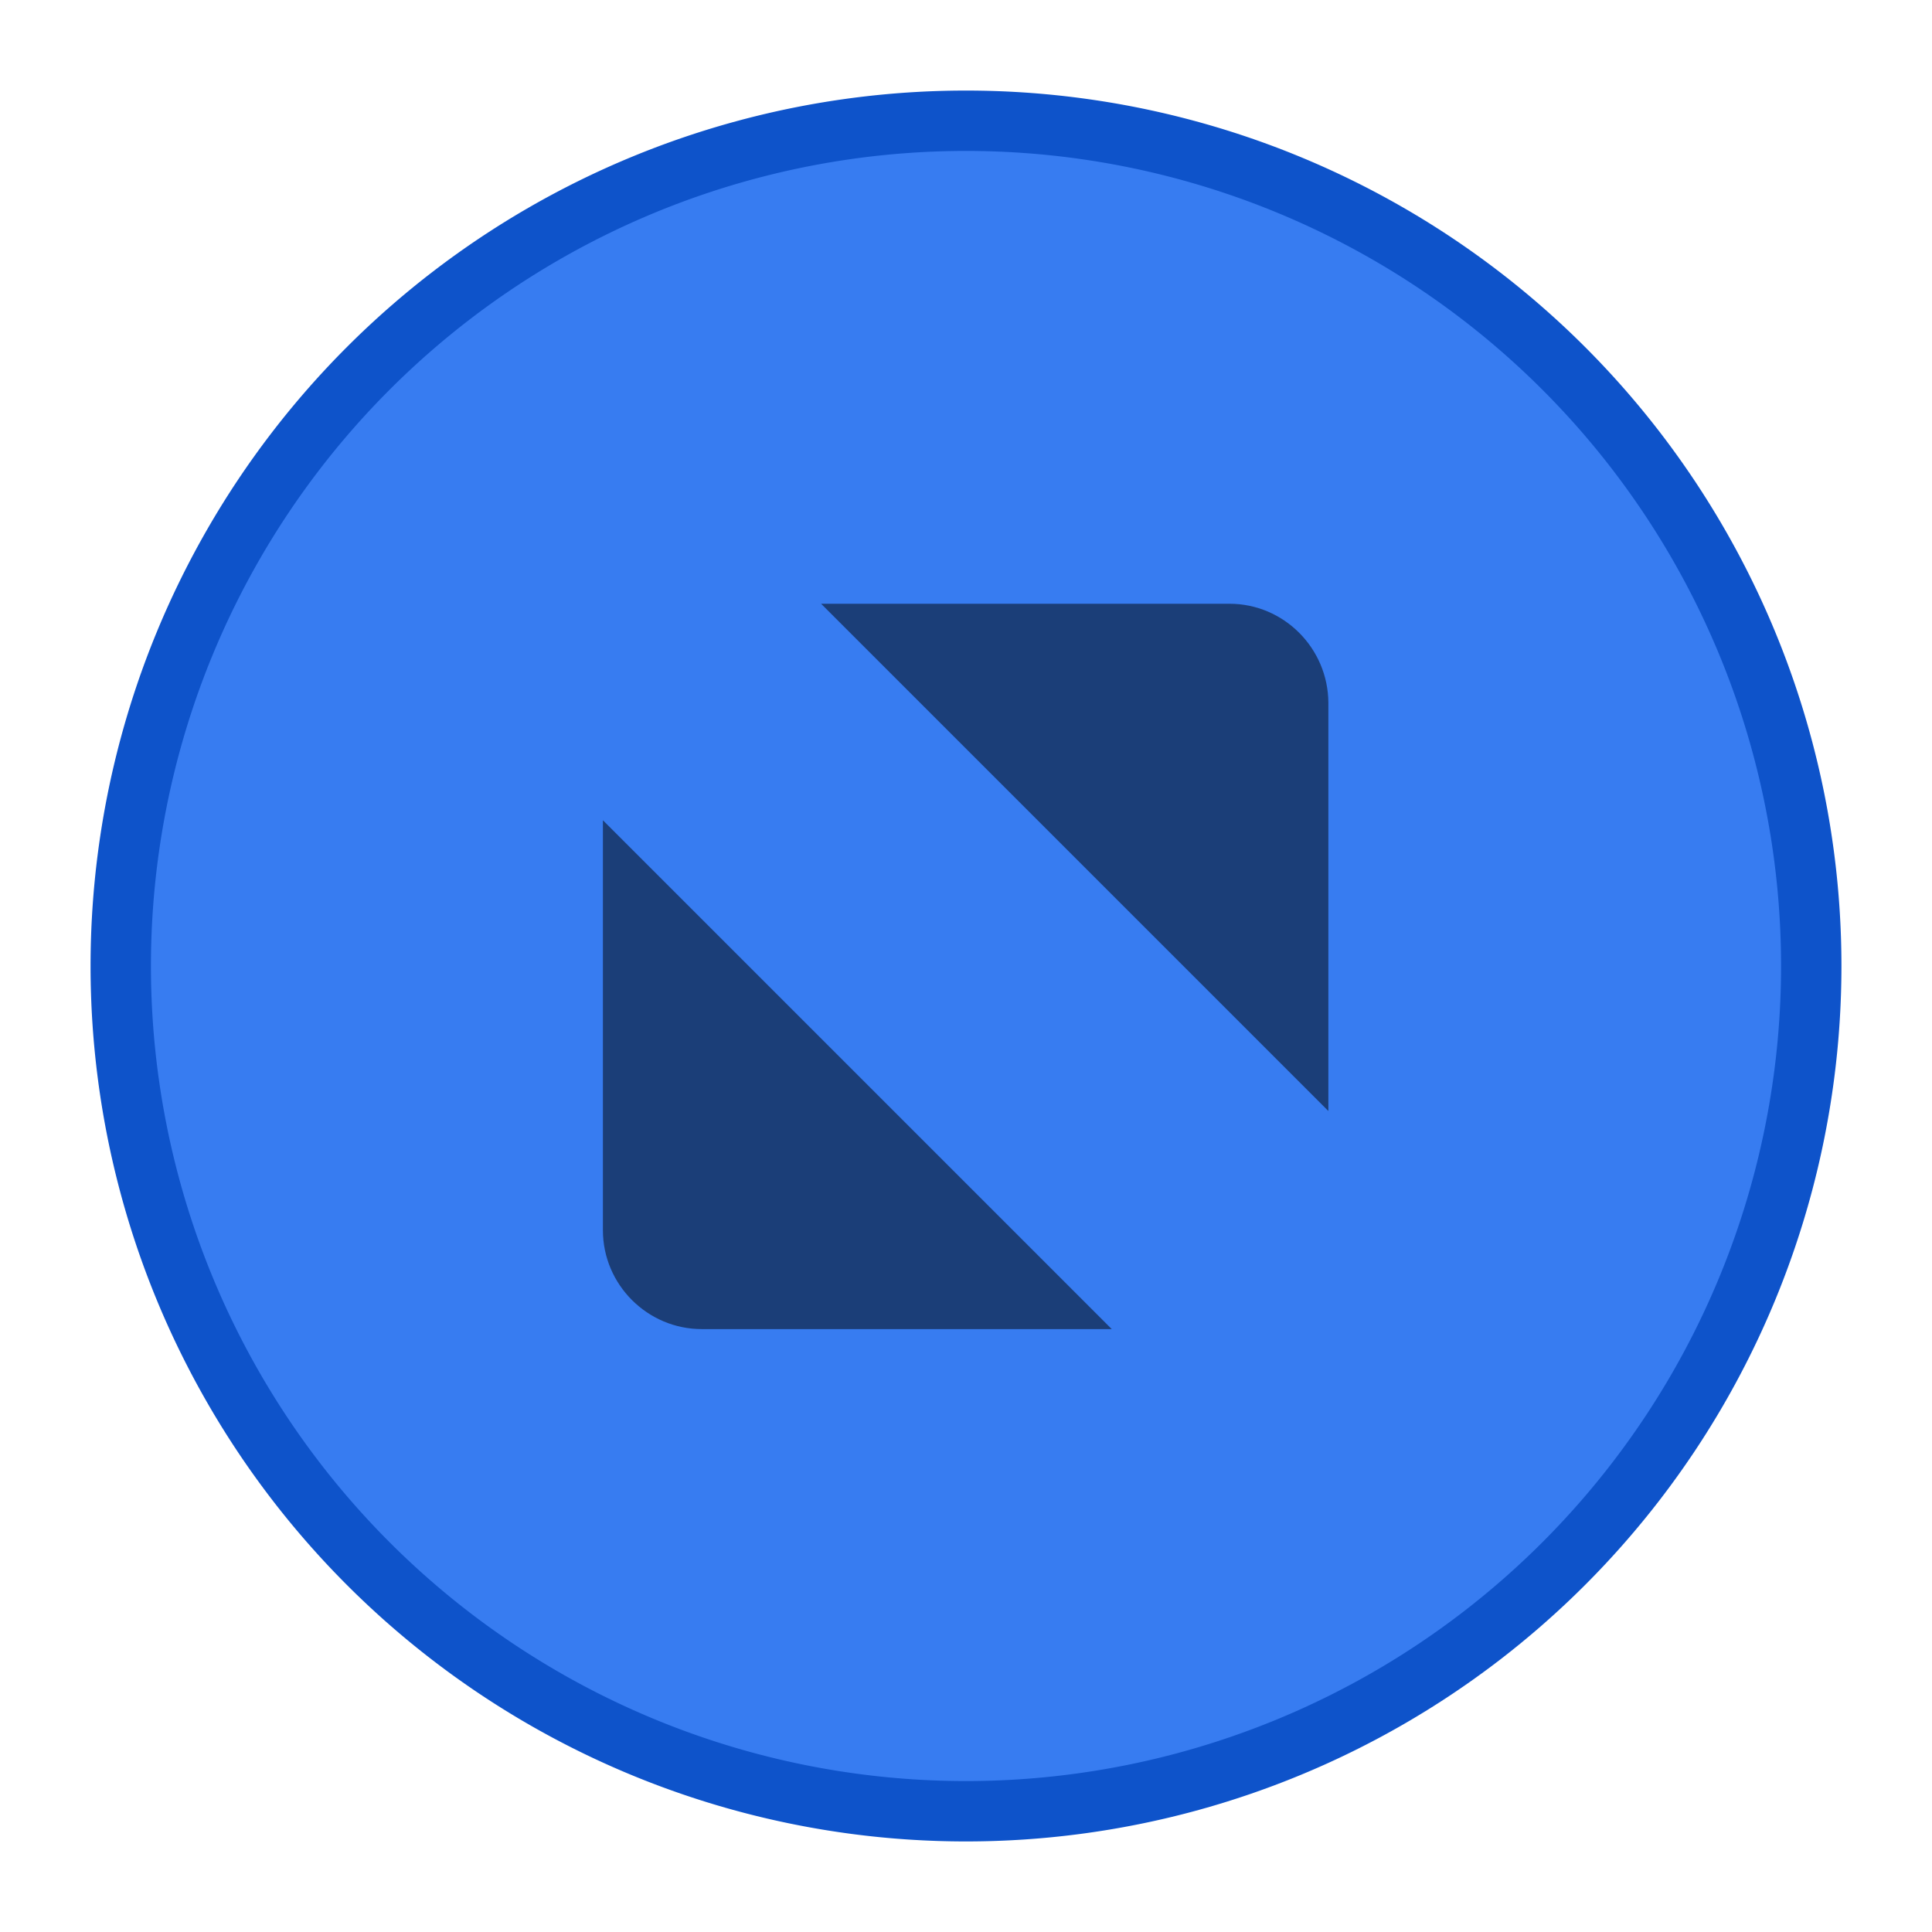 <svg xmlns="http://www.w3.org/2000/svg" xmlns:svg="http://www.w3.org/2000/svg" id="svg1278" width="16" height="16" version="1.1" viewBox="0 0 16 16"><g id="titlebutton-maximize-hover" transform="translate(-513,185.64)"><g id="g428" transform="translate(-781,-432.64)"><path id="path420" d="m 152,92 a 7,7 0 0 0 -7,7 7,7 0 0 0 7,7 7,7 0 0 0 7,-7 7,7 0 0 0 -7,-7 z" transform="translate(1150,156)" style="fill:#377cf1;stroke:#0e53ca;stroke-width:.5"/><g id="g426" transform="translate(1294,247)" style="fill:#c0e3ff"><g id="g424" transform="translate(-81,-967)" style="fill:#c0e3ff"><path id="path422" d="m 87.8,972 h 3.382 c 0.45,0 0.816,0.368 0.819,0.819 v 3.382 z m 2.407,6.007 h -3.395 c -0.45,0 -0.819,-0.368 -0.819,-0.819 v -3.395 l 4.214,4.214" style="opacity:.5;fill:#000;fill-rule:evenodd"/></g></g></g><rect id="rect430" width="16" height="16" x="513" y="-185.64" style="fill:none"/></g></svg>